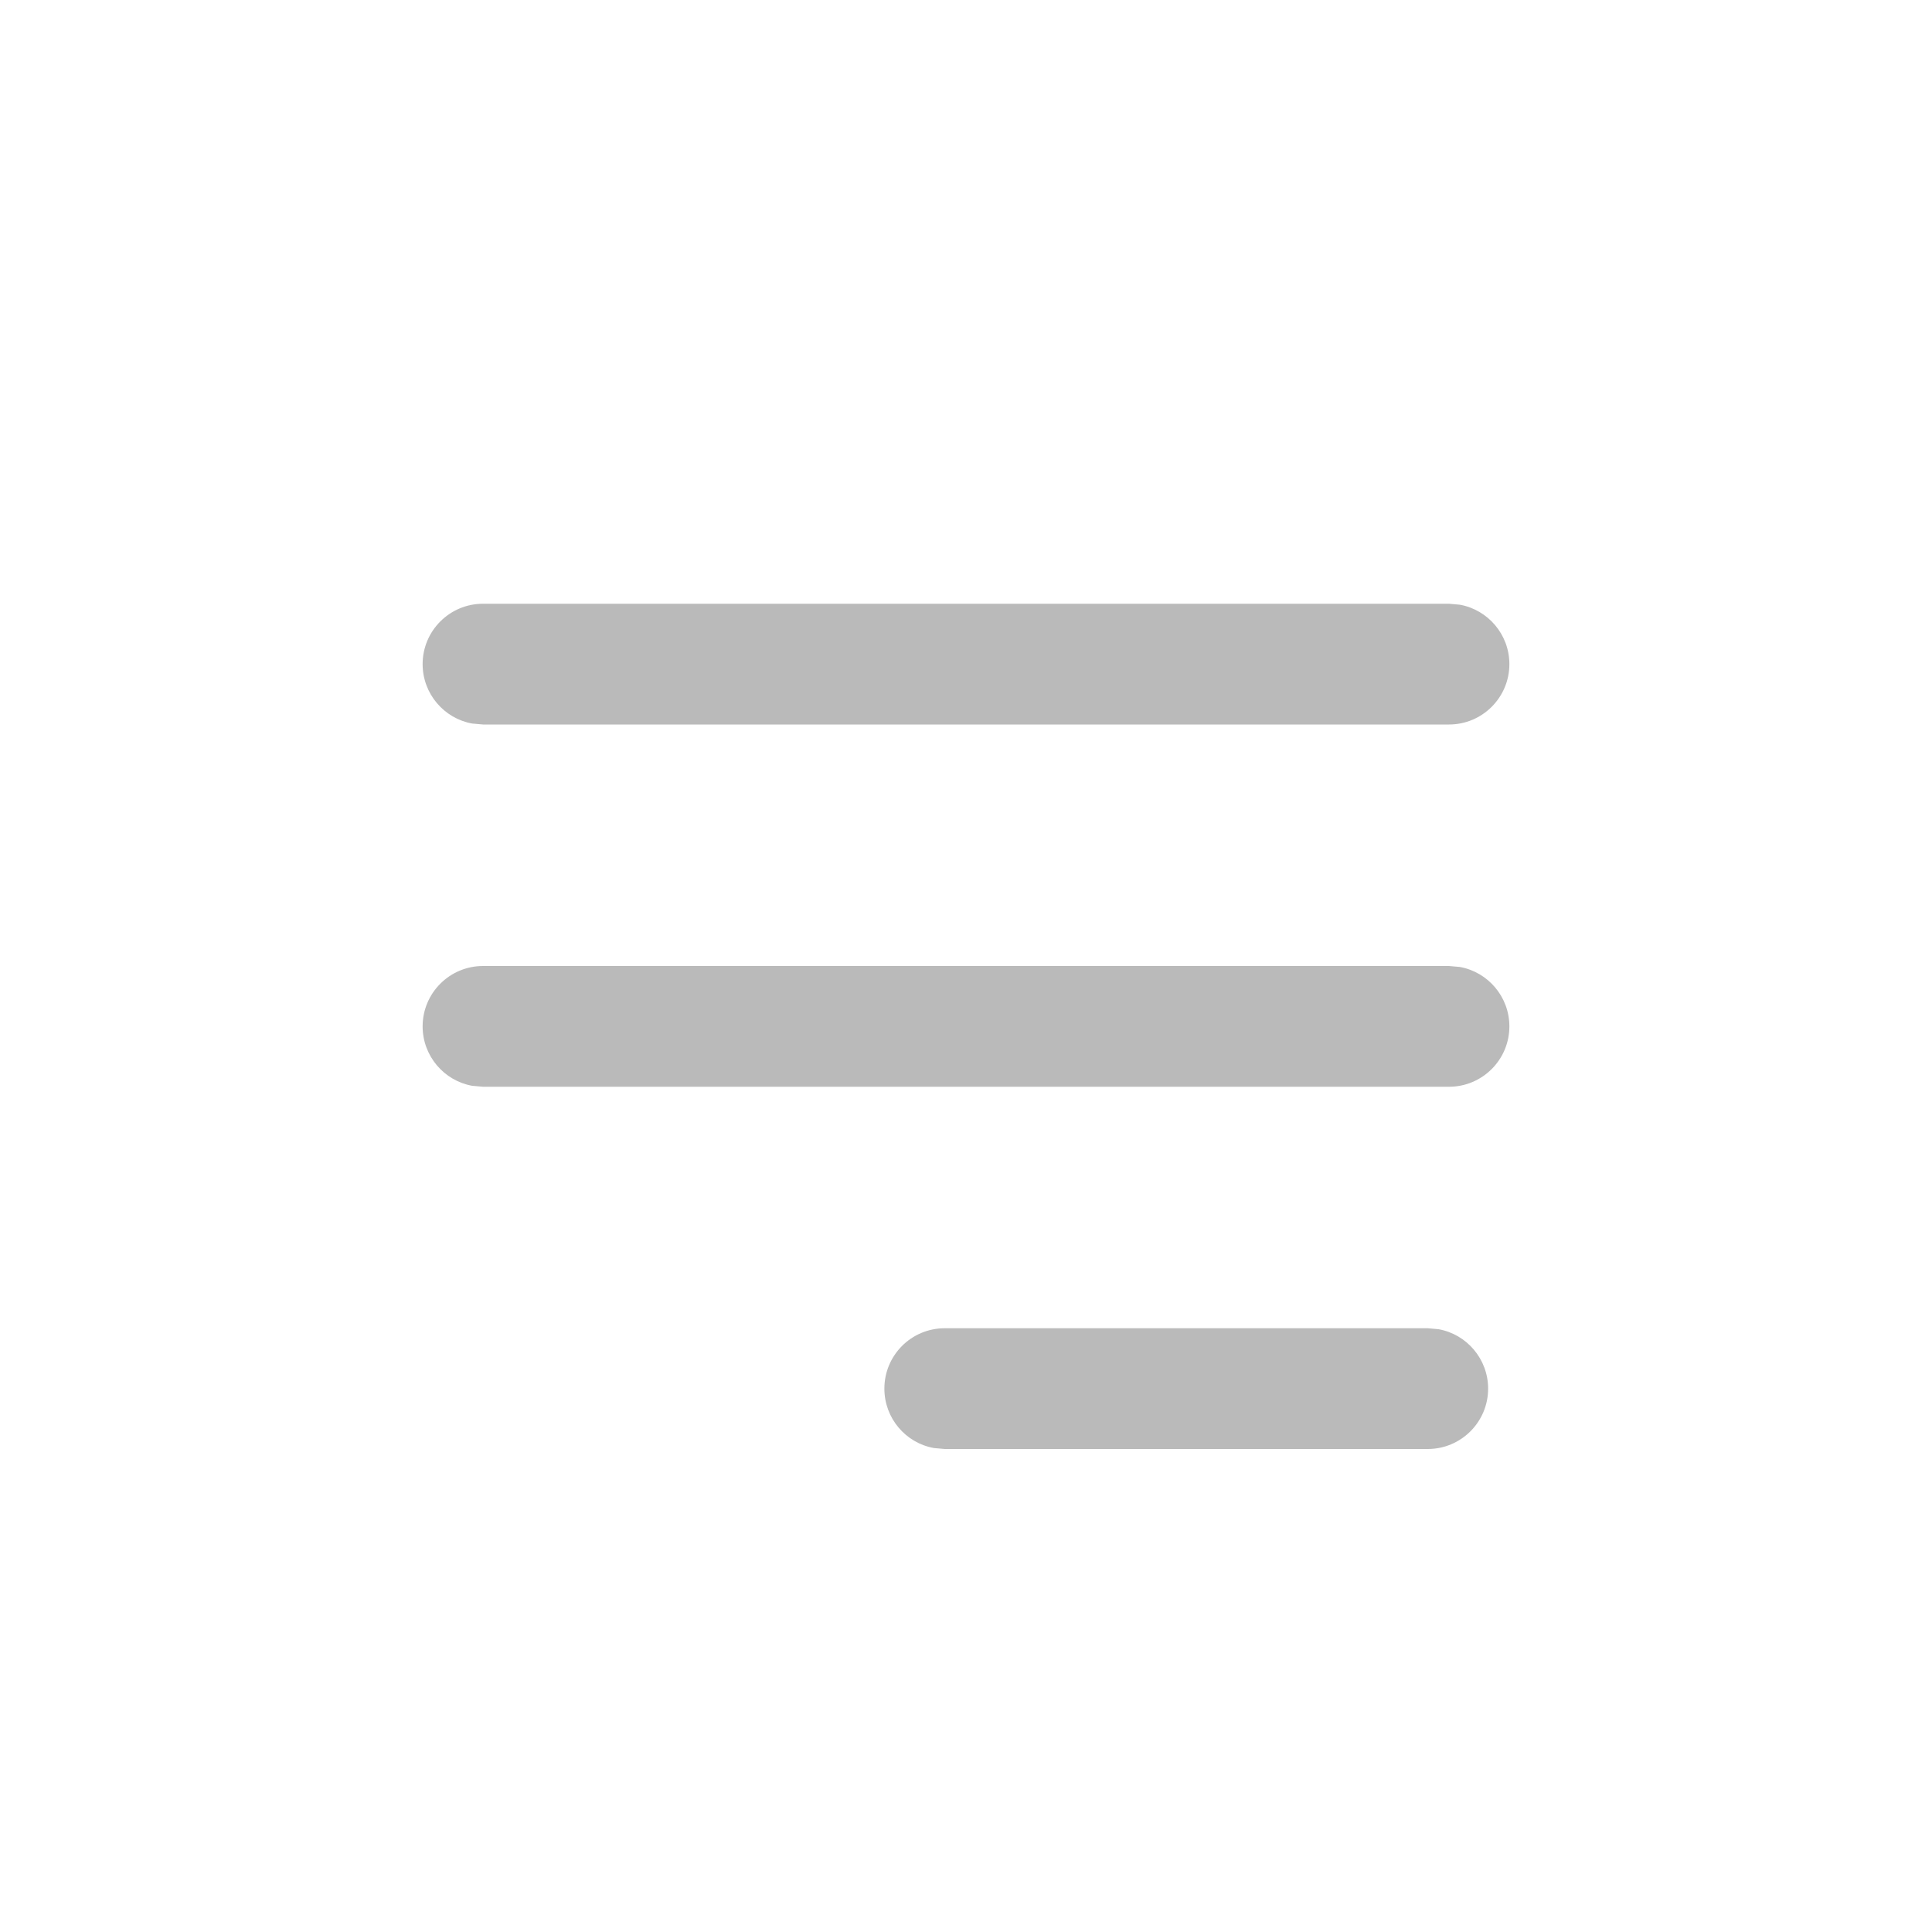 <svg xmlns="http://www.w3.org/2000/svg" width="16" height="16" viewBox="0 0 16 16">
    <g fill="none" fill-rule="evenodd">
        <g fill="#BABABA">
            <g>
                <g>
                    <path d="M8.176 11c.277 0 .5.224.5.5 0 .245-.176.45-.41.492l-.09.008h-4c-.276 0-.5-.224-.5-.5 0-.245.177-.45.41-.492l.09-.008h4zM12 8c.276 0 .5.224.5.5 0 .245-.177.45-.41.492L12 9H4c-.276 0-.5-.224-.5-.5 0-.245.177-.45.41-.492L4 8h8zm0-3c.276 0 .5.224.5.5 0 .245-.177.45-.41.492L12 6H4c-.276 0-.5-.224-.5-.5 0-.245.177-.45.41-.492L4 5h8z" transform="translate(-335 -87) translate(327 79) translate(8 8) matrix(-1 0 0 1 16 0)"/>
                </g>
            </g>
        </g>
    </g>
</svg>
